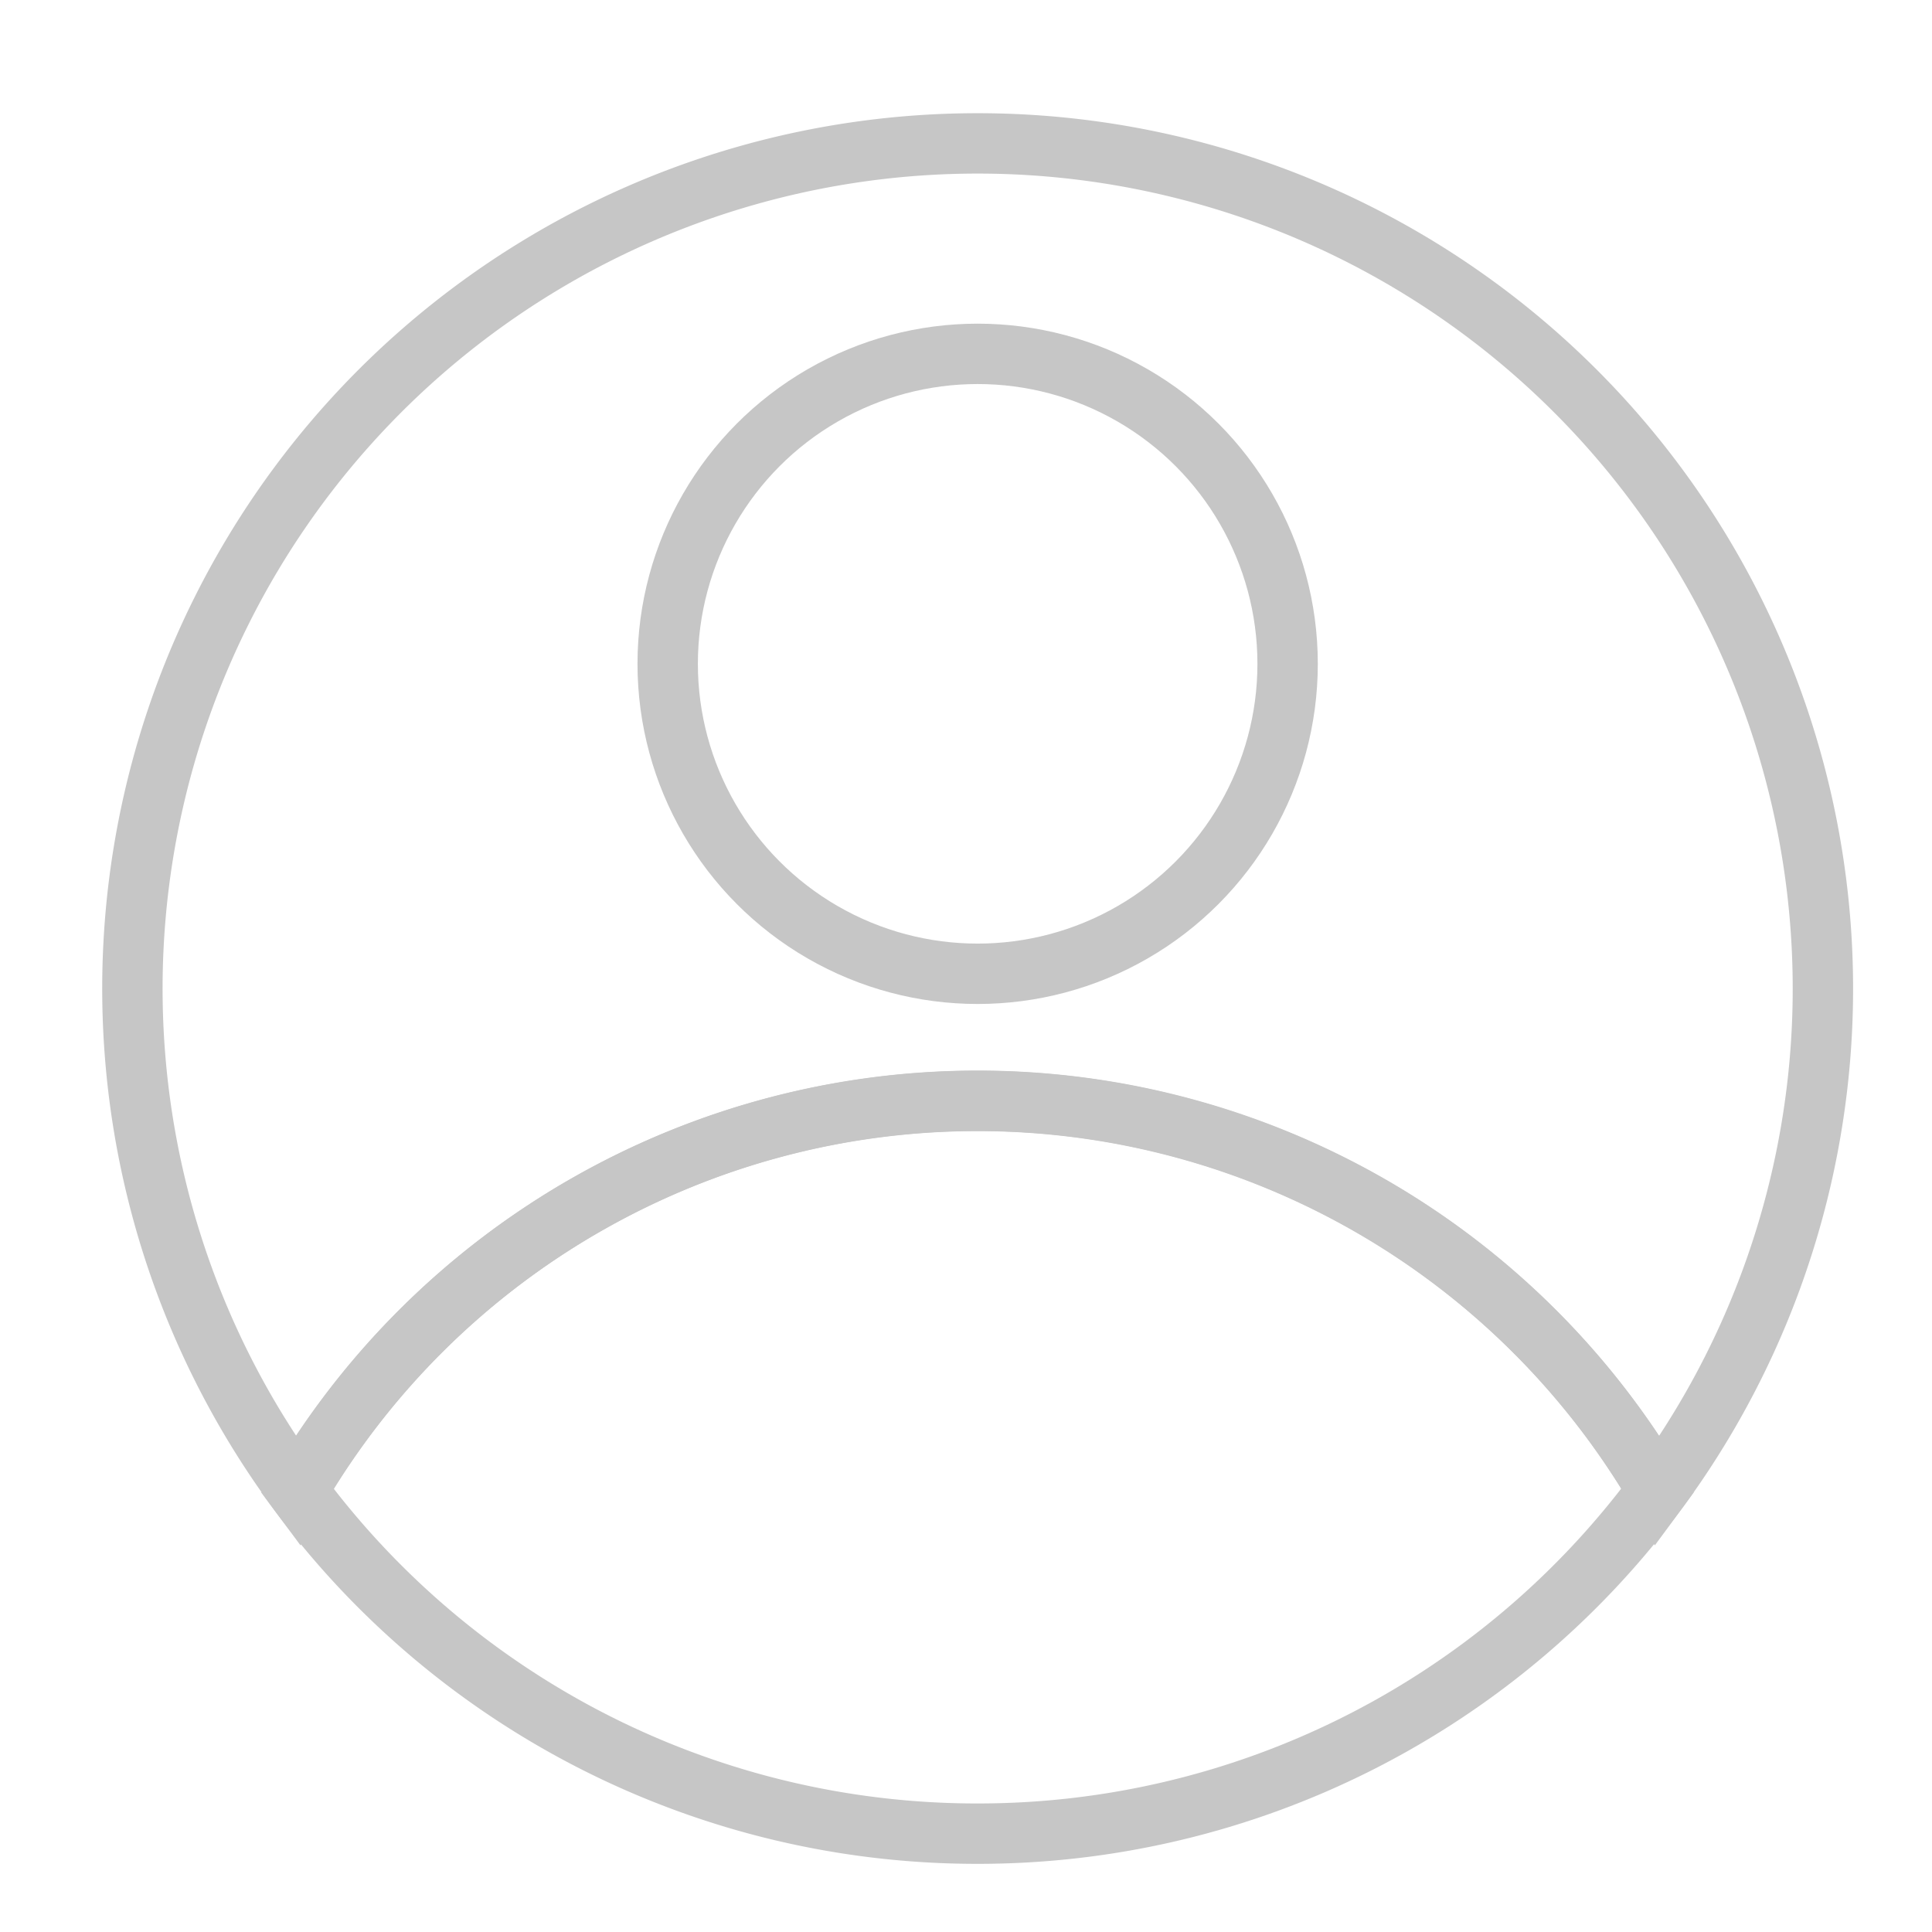 <svg xmlns="http://www.w3.org/2000/svg" id="mypage_disabled" width="32" height="32" viewBox="0 0 32 32">
    <defs>
        <style>
            .cls-2{fill:none;stroke:#c6c6c6;stroke-miterlimit:10}
        </style>
    </defs>
    <g id="그룹_1499" transform="translate(2.193 2.372)">
        <g id="그룹_1423">
            <g id="그룹_73441">
                <circle id="타원_558" cx="5.134" cy="5.134" r="5.134" class="cls-2" transform="translate(8.866 3.489)"/>
                <path id="패스_1445" d="M1637.123 999.827a13.044 13.044 0 0 1 11.264 6.457 14 14 0 1 0-22.528 0 13.045 13.045 0 0 1 11.264-6.457z" class="cls-2" transform="translate(-1623.123 -983.967)"/>
                <path id="패스_1446" d="M1641.5 1037.342a13.983 13.983 0 0 0 11.265-5.683 13.06 13.06 0 0 0-22.531 0 13.985 13.985 0 0 0 11.266 5.683z" class="cls-2" transform="translate(-1627.503 -1009.343)"/>
            </g>
        </g>
    </g>
</svg>
